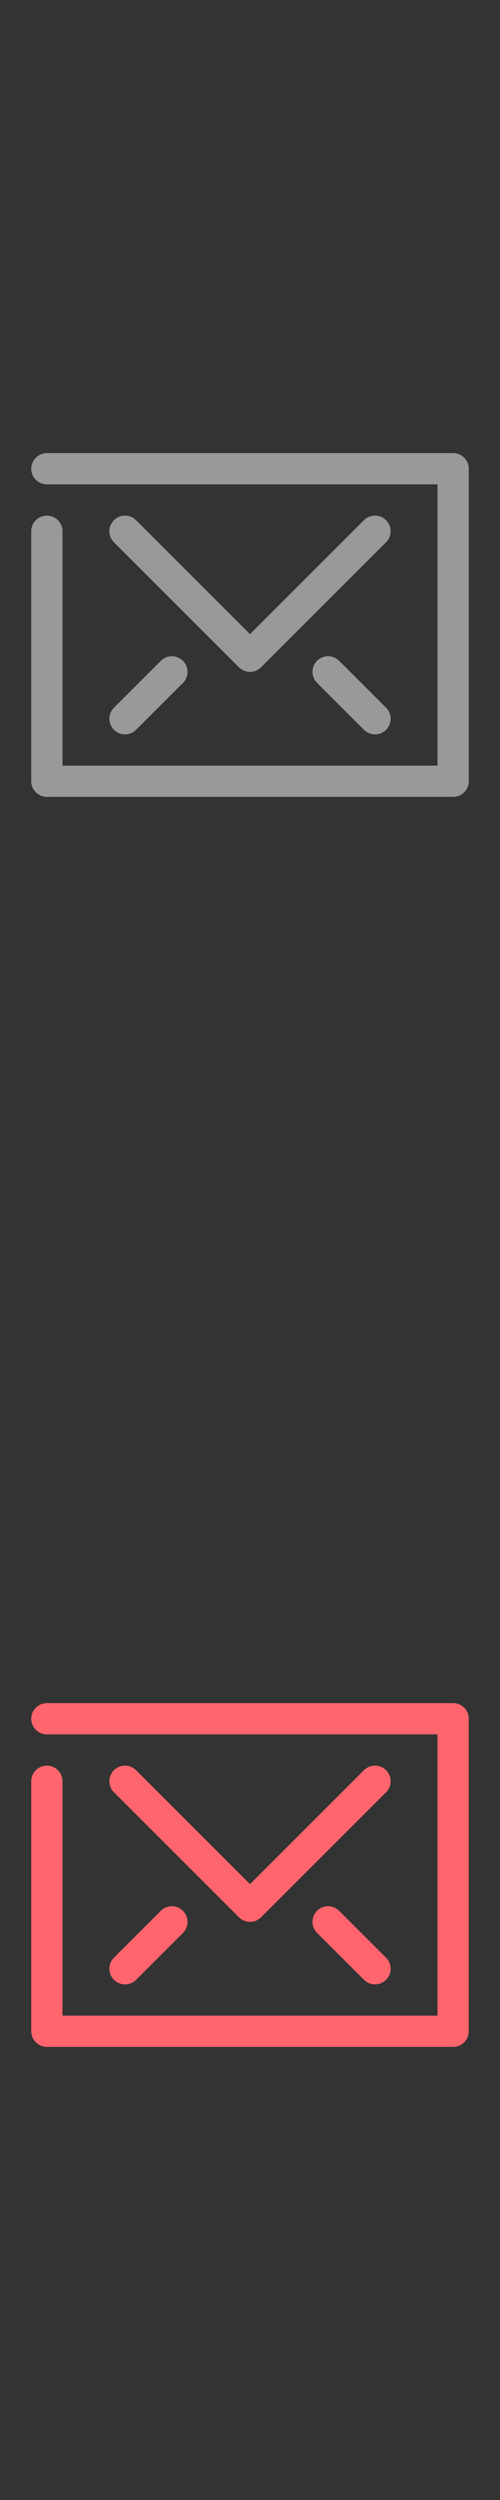 <?xml version="1.0" encoding="UTF-8" standalone="no"?>
<svg
   xmlns:dc="http://purl.org/dc/elements/1.1/"
   xmlns:cc="http://creativecommons.org/ns#"
   xmlns:rdf="http://www.w3.org/1999/02/22-rdf-syntax-ns#"
   xmlns:svg="http://www.w3.org/2000/svg"
   xmlns="http://www.w3.org/2000/svg"
   xmlns:sodipodi="http://sodipodi.sourceforge.net/DTD/sodipodi-0.dtd"
   xmlns:inkscape="http://www.inkscape.org/namespaces/inkscape"
   enable-background="new 0 0 32 32"
   height="160"
   id="Layer_1"
   version="1.1"
   viewBox="0 0 32 160"
   width="32"
   xml:space="preserve"
   inkscape:version="0.91 r13725"
   sodipodi:docname="email.svg"
   inkscape:export-filename="/work/asmwork/ProjAsmBoard/www/images/email.png"
   inkscape:export-xdpi="90"
   inkscape:export-ydpi="90"><rect x="0" y="0" width="32" height="160" fill="#333333" stroke="none"/><defs
     id="defs29" /><sodipodi:namedview
     pagecolor="#ffffff"
     bordercolor="#666666"
     borderopacity="1"
     objecttolerance="10"
     gridtolerance="10"
     guidetolerance="10"
     inkscape:pageopacity="0"
     inkscape:pageshadow="2"
     inkscape:window-width="640"
     inkscape:window-height="480"
     id="namedview27"
     showgrid="false"
     inkscape:zoom="16.480288"
     inkscape:cx="6.4127892"
     inkscape:cy="40.49493"
     inkscape:current-layer="Layer_1" /><g
     id="g3"
     transform="translate(0,128)"><polyline
       points="   649,137.999 675,137.999 675,155.999 661,155.999  "
       stroke-miterlimit="10"
       id="polyline5"
       style="fill:none;stroke:#ffffff;stroke-width:2;stroke-linecap:round;stroke-linejoin:round;stroke-miterlimit:10" /><polyline
       points="   653,155.999 649,155.999 649,141.999  "
       stroke-miterlimit="10"
       id="polyline7"
       style="fill:none;stroke:#ffffff;stroke-width:2;stroke-linecap:round;stroke-linejoin:round;stroke-miterlimit:10" /><polyline
       points="   661,156 653,162 653,156  "
       stroke-miterlimit="10"
       id="polyline9"
       style="fill:none;stroke:#ffffff;stroke-width:2;stroke-linecap:round;stroke-linejoin:round;stroke-miterlimit:10" /></g><g
     id="g3359"
     transform="translate(0,-104)"
     style="fill:#999999;fill-opacity:1"><g
       transform="translate(0,128)"
       id="g11"
       style="fill:#999999;fill-opacity:1"><path
         inkscape:connector-curvature="0"
         id="path13"
         d="M 29,27 3,27 C 2.448,27 2,26.553 2,26 L 2,10 C 2,9.448 2.448,9 3,9 3.552,9 4,9.448 4,10 L 4,25 28,25 28,7 3,7 C 2.448,7 2,6.552 2,6 2,5.448 2.448,5 3,5 l 26,0 c 0.553,0 1,0.448 1,1 l 0,20 c 0,0.553 -0.447,1 -1,1 z"
         style="fill:#999999;fill-opacity:1" /></g><g
       transform="translate(0,128)"
       id="g15"
       style="fill:#999999;fill-opacity:1"><path
         inkscape:connector-curvature="0"
         id="path17"
         d="m 16,19 c -0.256,0 -0.512,-0.098 -0.707,-0.293 l -8,-8 c -0.391,-0.391 -0.391,-1.023 0,-1.414 0.391,-0.391 1.023,-0.391 1.414,0 L 16,16.586 23.293,9.293 c 0.391,-0.391 1.023,-0.391 1.414,0 0.391,0.391 0.391,1.023 0,1.414 l -8,8 C 16.512,18.902 16.256,19 16,19 Z"
         style="fill:#999999;fill-opacity:1" /></g><g
       transform="translate(0,128)"
       id="g19"
       style="fill:#999999;fill-opacity:1"><path
         inkscape:connector-curvature="0"
         id="path21"
         d="m 24.001,23 c -0.256,0 -0.512,-0.098 -0.707,-0.293 l -3.002,-3.002 c -0.391,-0.391 -0.391,-1.023 0,-1.414 0.391,-0.391 1.023,-0.391 1.414,0 l 3.002,3.002 c 0.391,0.391 0.391,1.023 0,1.414 C 24.513,22.902 24.257,23 24.001,23 Z"
         style="fill:#999999;fill-opacity:1" /></g><g
       transform="translate(0,128)"
       id="g23"
       style="fill:#999999;fill-opacity:1"><path
         inkscape:connector-curvature="0"
         id="path25"
         d="m 8.001,23 c -0.256,0 -0.512,-0.098 -0.707,-0.293 -0.391,-0.391 -0.391,-1.023 0,-1.414 l 2.999,-2.999 c 0.391,-0.391 1.023,-0.391 1.414,0 0.391,0.391 0.391,1.023 0,1.414 L 8.708,22.707 C 8.513,22.902 8.257,23 8.001,23 Z"
         style="fill:#999999;fill-opacity:1" /></g></g><g
     id="g3359-2"
     transform="translate(0,-24)"
     style="fill:#ff656c;fill-opacity:1"><g
       transform="translate(0,128)"
       id="g11-4"
       style="fill:#ff656c;fill-opacity:1"><path
         inkscape:connector-curvature="0"
         id="path13-5"
         d="M 29,27 3,27 C 2.448,27 2,26.553 2,26 L 2,10 C 2,9.448 2.448,9 3,9 3.552,9 4,9.448 4,10 L 4,25 28,25 28,7 3,7 C 2.448,7 2,6.552 2,6 2,5.448 2.448,5 3,5 l 26,0 c 0.553,0 1,0.448 1,1 l 0,20 c 0,0.553 -0.447,1 -1,1 z"
         style="fill:#ff656c;fill-opacity:1" /></g><g
       transform="translate(0,128)"
       id="g15-0"
       style="fill:#ff656c;fill-opacity:1"><path
         inkscape:connector-curvature="0"
         id="path17-5"
         d="m 16,19 c -0.256,0 -0.512,-0.098 -0.707,-0.293 l -8,-8 c -0.391,-0.391 -0.391,-1.023 0,-1.414 0.391,-0.391 1.023,-0.391 1.414,0 L 16,16.586 23.293,9.293 c 0.391,-0.391 1.023,-0.391 1.414,0 0.391,0.391 0.391,1.023 0,1.414 l -8,8 C 16.512,18.902 16.256,19 16,19 Z"
         style="fill:#ff656c;fill-opacity:1" /></g><g
       transform="translate(0,128)"
       id="g19-6"
       style="fill:#ff656c;fill-opacity:1"><path
         inkscape:connector-curvature="0"
         id="path21-5"
         d="m 24.001,23 c -0.256,0 -0.512,-0.098 -0.707,-0.293 l -3.002,-3.002 c -0.391,-0.391 -0.391,-1.023 0,-1.414 0.391,-0.391 1.023,-0.391 1.414,0 l 3.002,3.002 c 0.391,0.391 0.391,1.023 0,1.414 C 24.513,22.902 24.257,23 24.001,23 Z"
         style="fill:#ff656c;fill-opacity:1" /></g><g
       transform="translate(0,128)"
       id="g23-9"
       style="fill:#ff656c;fill-opacity:1"><path
         inkscape:connector-curvature="0"
         id="path25-9"
         d="m 8.001,23 c -0.256,0 -0.512,-0.098 -0.707,-0.293 -0.391,-0.391 -0.391,-1.023 0,-1.414 l 2.999,-2.999 c 0.391,-0.391 1.023,-0.391 1.414,0 0.391,0.391 0.391,1.023 0,1.414 L 8.708,22.707 C 8.513,22.902 8.257,23 8.001,23 Z"
         style="fill:#ff656c;fill-opacity:1" /></g></g></svg>
